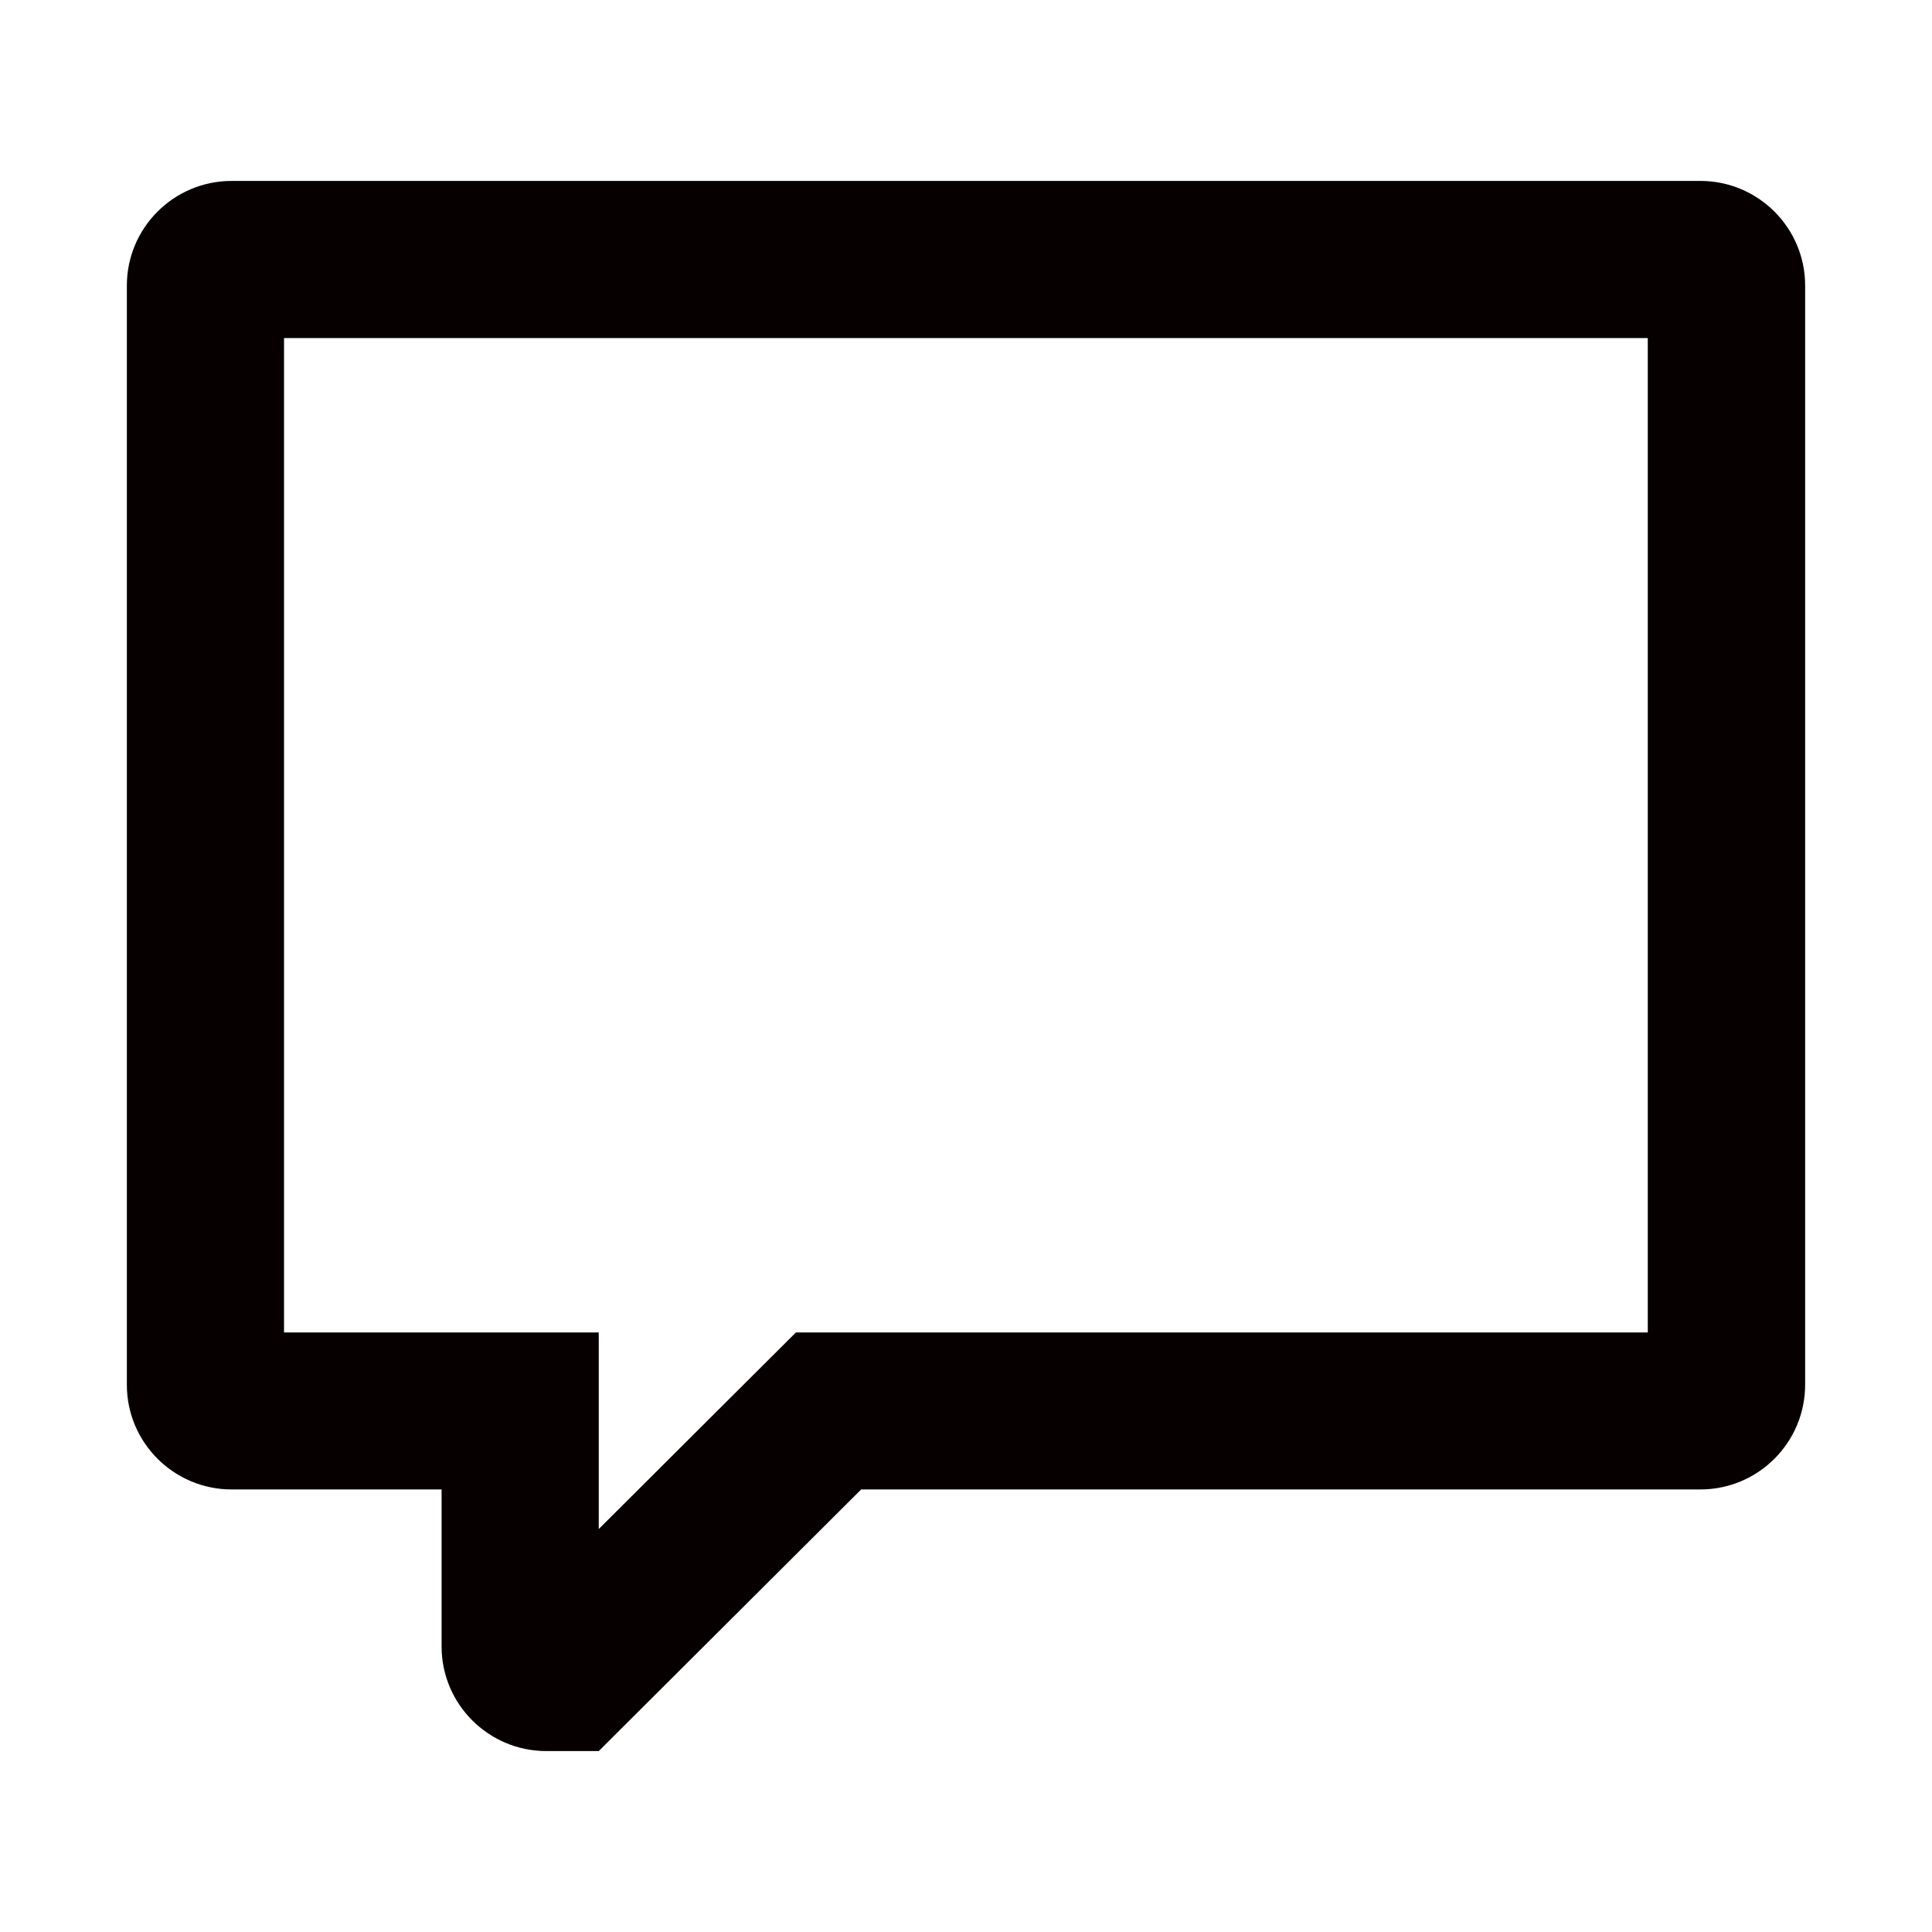 <?xml version="1.0" encoding="utf-8"?>
<!-- Generator: Adobe Illustrator 19.0.0, SVG Export Plug-In . SVG Version: 6.00 Build 0)  -->
<svg version="1.1" id="图形" xmlns="http://www.w3.org/2000/svg" xmlns:xlink="http://www.w3.org/1999/xlink" x="0px" y="0px"
	 viewBox="202 -80.8 1000.6 1000.7" style="enable-background:new 202 -80.8 1000.6 1000.7;" xml:space="preserve">
<style type="text/css">
	.st0{fill:#060001;}
</style>
<path class="st0" d="M1082.6,690.6H648L512.1,826.1H485c-30,0-54.3-24.3-54.3-54.2v-81.3H322c-30,0-54.3-24.3-54.3-54.2V67.1
	c0-29.9,24.3-54.2,54.3-54.2h760.6c30,0,54.3,24.3,54.3,54.2v569.2C1136.9,666.3,1112.6,690.6,1082.6,690.6z M1055.5,94.3H349.1v515
	h163v101.8l102.1-101.8h441.2V94.3z"/>
</svg>
